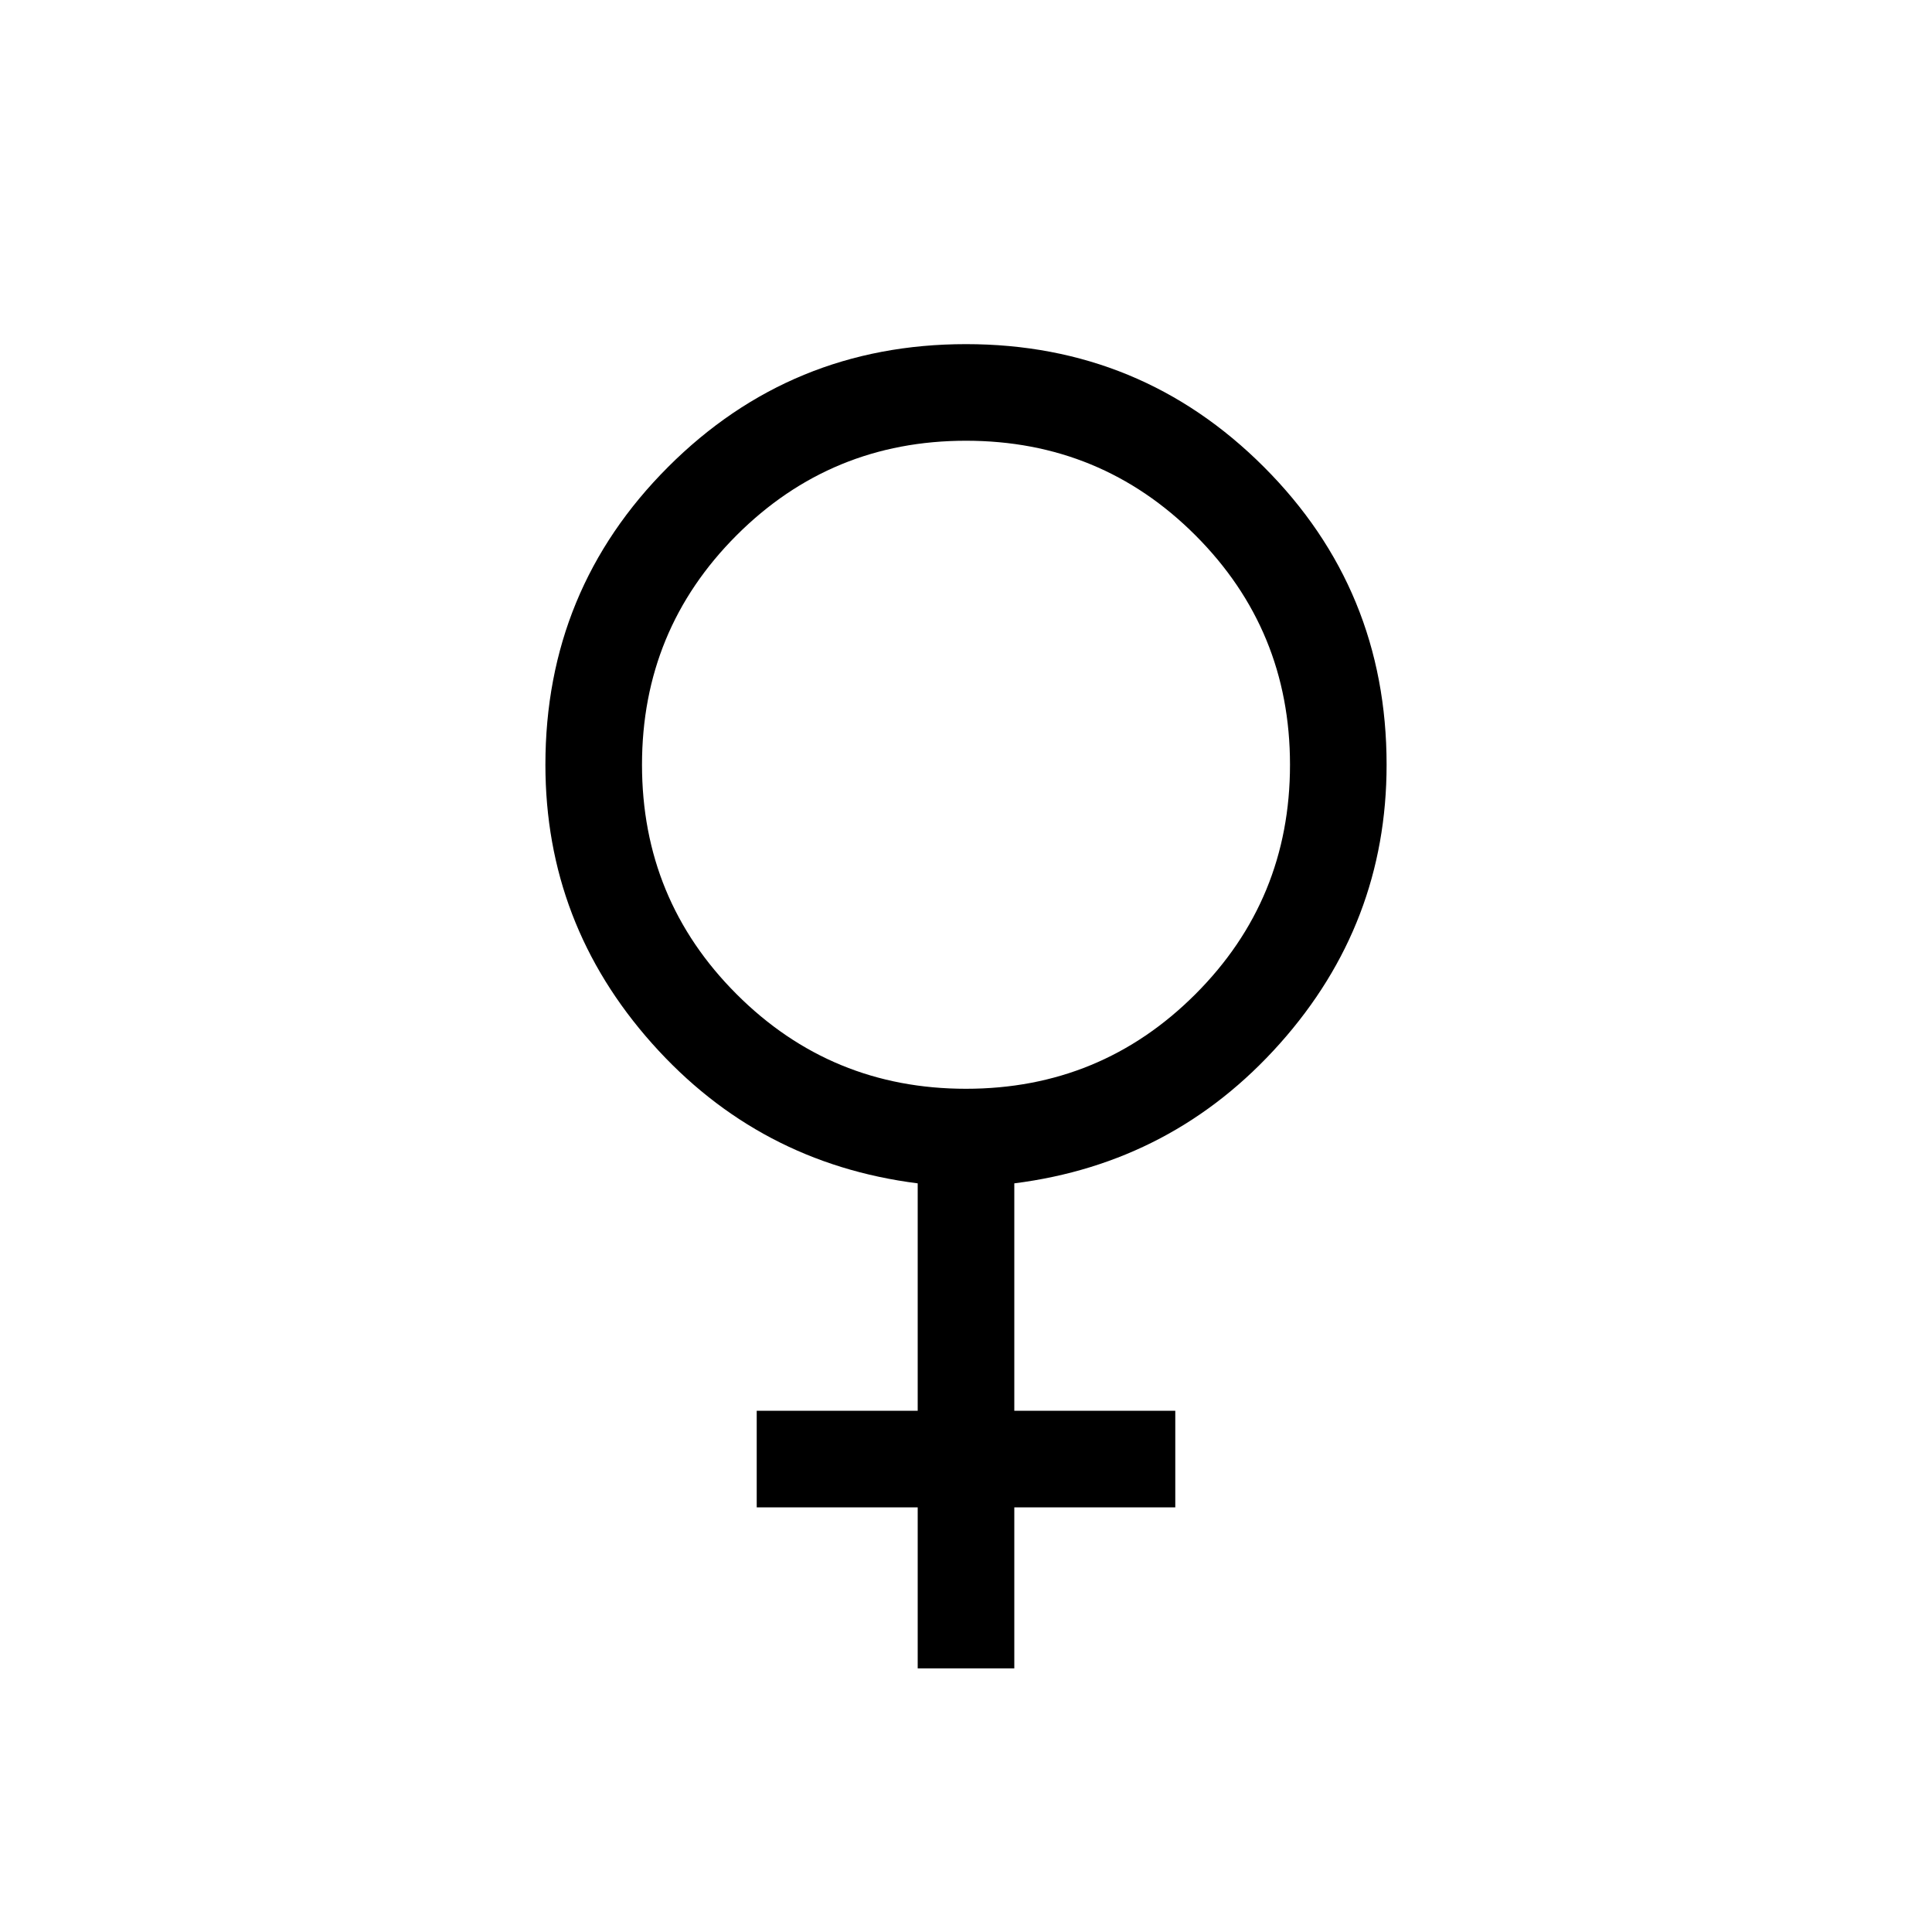 <svg xmlns="http://www.w3.org/2000/svg" height="40" width="40"><path d="M19 34.542V31.208H15.667V29.208H19V24.5Q15.708 24.083 13.5 21.604Q11.292 19.125 11.292 15.833Q11.292 12.208 13.833 9.667Q16.375 7.125 20 7.125Q23.625 7.125 26.167 9.667Q28.708 12.208 28.708 15.833Q28.708 19.125 26.5 21.604Q24.292 24.083 21 24.5V29.208H24.333V31.208H21V34.542ZM20 22.542Q22.792 22.542 24.75 20.583Q26.708 18.625 26.708 15.833Q26.708 13.042 24.75 11.083Q22.792 9.125 20 9.125Q17.208 9.125 15.25 11.083Q13.292 13.042 13.292 15.833Q13.292 18.625 15.25 20.583Q17.208 22.542 20 22.542Z"/></svg>